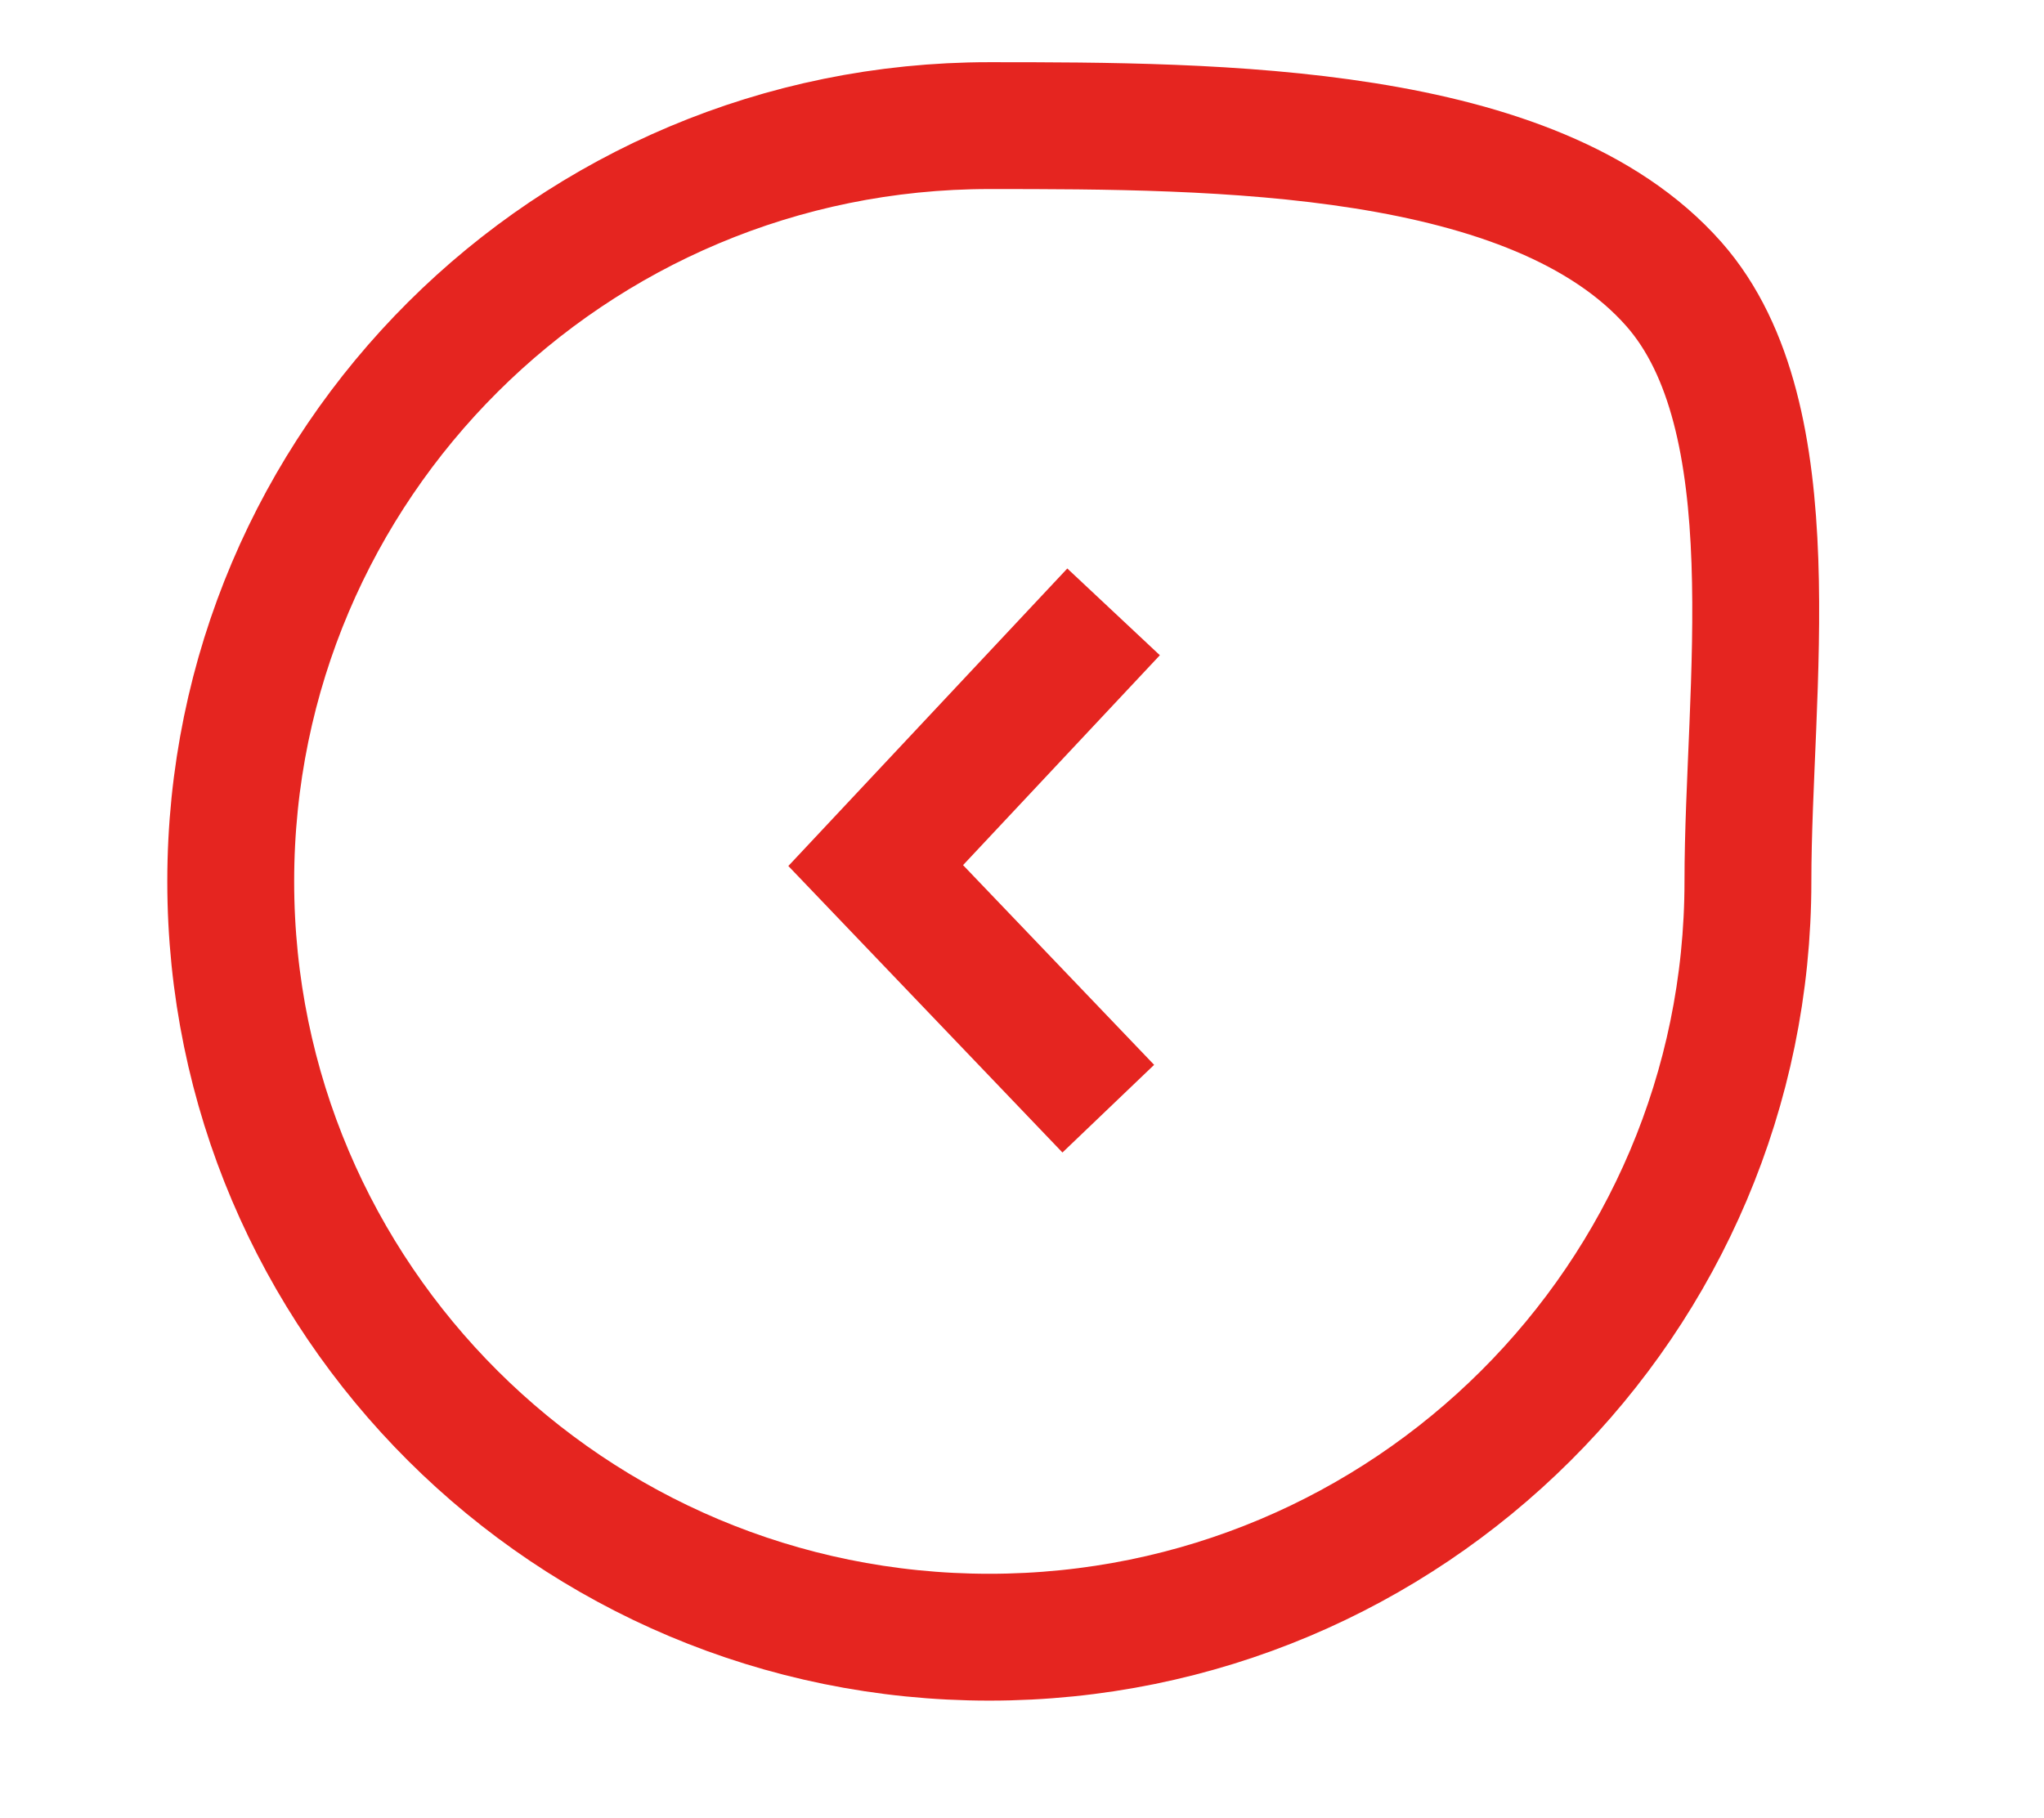 <?xml version="1.0" encoding="utf-8"?>
<!-- Generator: Adobe Illustrator 15.0.2, SVG Export Plug-In . SVG Version: 6.00 Build 0)  -->
<!DOCTYPE svg PUBLIC "-//W3C//DTD SVG 1.1//EN" "http://www.w3.org/Graphics/SVG/1.1/DTD/svg11.dtd">
<svg version="1.1" id="Ebene_1" xmlns="http://www.w3.org/2000/svg" xmlns:xlink="http://www.w3.org/1999/xlink" x="0px" y="0px"
	 width="48.333px" height="43px" viewBox="0 0 48.333 43" enable-background="new 0 0 48.333 43" xml:space="preserve">
<g>
	<defs>
		<rect id="SVGID_1_" x="-103.667" y="-13.667" width="192.499" height="134.999"/>
	</defs>
	<clipPath id="SVGID_2_">
		<use xlink:href="#SVGID_1_"  overflow="visible"/>
	</clipPath>
	<path clip-path="url(#SVGID_2_)" fill="none" stroke="#78CBE4" stroke-width="3" stroke-miterlimit="10" d="M-30.855,35.817H-63.04
		V8.864h31.636c0,0,1.828-0.176,3.474,1.05c1.646,1.225,1.646,3.5,1.646,3.5v16.278"/>
	
		<ellipse clip-path="url(#SVGID_2_)" fill="none" stroke="#78CBE4" stroke-width="3" stroke-miterlimit="10" cx="-44.661" cy="22.429" rx="8.489" ry="8.565"/>
	
		<path clip-path="url(#SVGID_2_)" fill="none" stroke="#E52520" stroke-width="3" stroke-linecap="round" stroke-miterlimit="10" d="
		M-44.147,98.208l2.299-16.764c0,0,0.479-1.533,0.671-1.82c0.191-0.289,0.861-0.959,0.861-0.959l10.346-7.951
		c0,0,2.205-2.203,2.395-3.162c0.34-1.701-1.246-3.928-3.16-3.928H-60.05c0,0-3.352,0.479-3.257,3.354
		c0.096,2.873,2.396,4.6,2.396,4.6l10.059,7.279c0,0,0.941,0.986,1.244,2.588c0.385,2.01,0.576,4.598,0.576,4.598"/>
	
		<ellipse clip-path="url(#SVGID_2_)" fill="none" stroke="#E52520" stroke-width="3" stroke-linecap="round" stroke-miterlimit="10" cx="25.44" cy="72.583" rx="3.583" ry="3.375"/>
	
		<path clip-path="url(#SVGID_2_)" fill="none" stroke="#E52520" stroke-width="3" stroke-linecap="round" stroke-miterlimit="10" d="
		M35.156,91.858c4.443-2.914,7.367-7.848,7.367-13.441c0-8.951-7.48-16.209-16.707-16.209c-9.229,0-16.709,7.258-16.709,16.209
		s7.48,16.209,16.709,16.209V80.708"/>
	<path clip-path="url(#SVGID_2_)" fill="none" stroke="#E52520" stroke-width="3" stroke-miterlimit="10" d="M41.332,20.846
		c0-4.517,1.023-10.978-1.75-14.125c-3.289-3.73-10.814-3.75-16.188-3.75c-9.906,0-17.938,8.003-17.938,17.875
		s8.031,17.875,17.938,17.875S41.332,30.718,41.332,20.846z"/>
	<polyline clip-path="url(#SVGID_2_)" fill="none" stroke="#E52520" stroke-width="3" stroke-miterlimit="10" points="
		26.332,14.471 20.707,20.471 26.207,26.221 	"/>
</g>
</svg>
